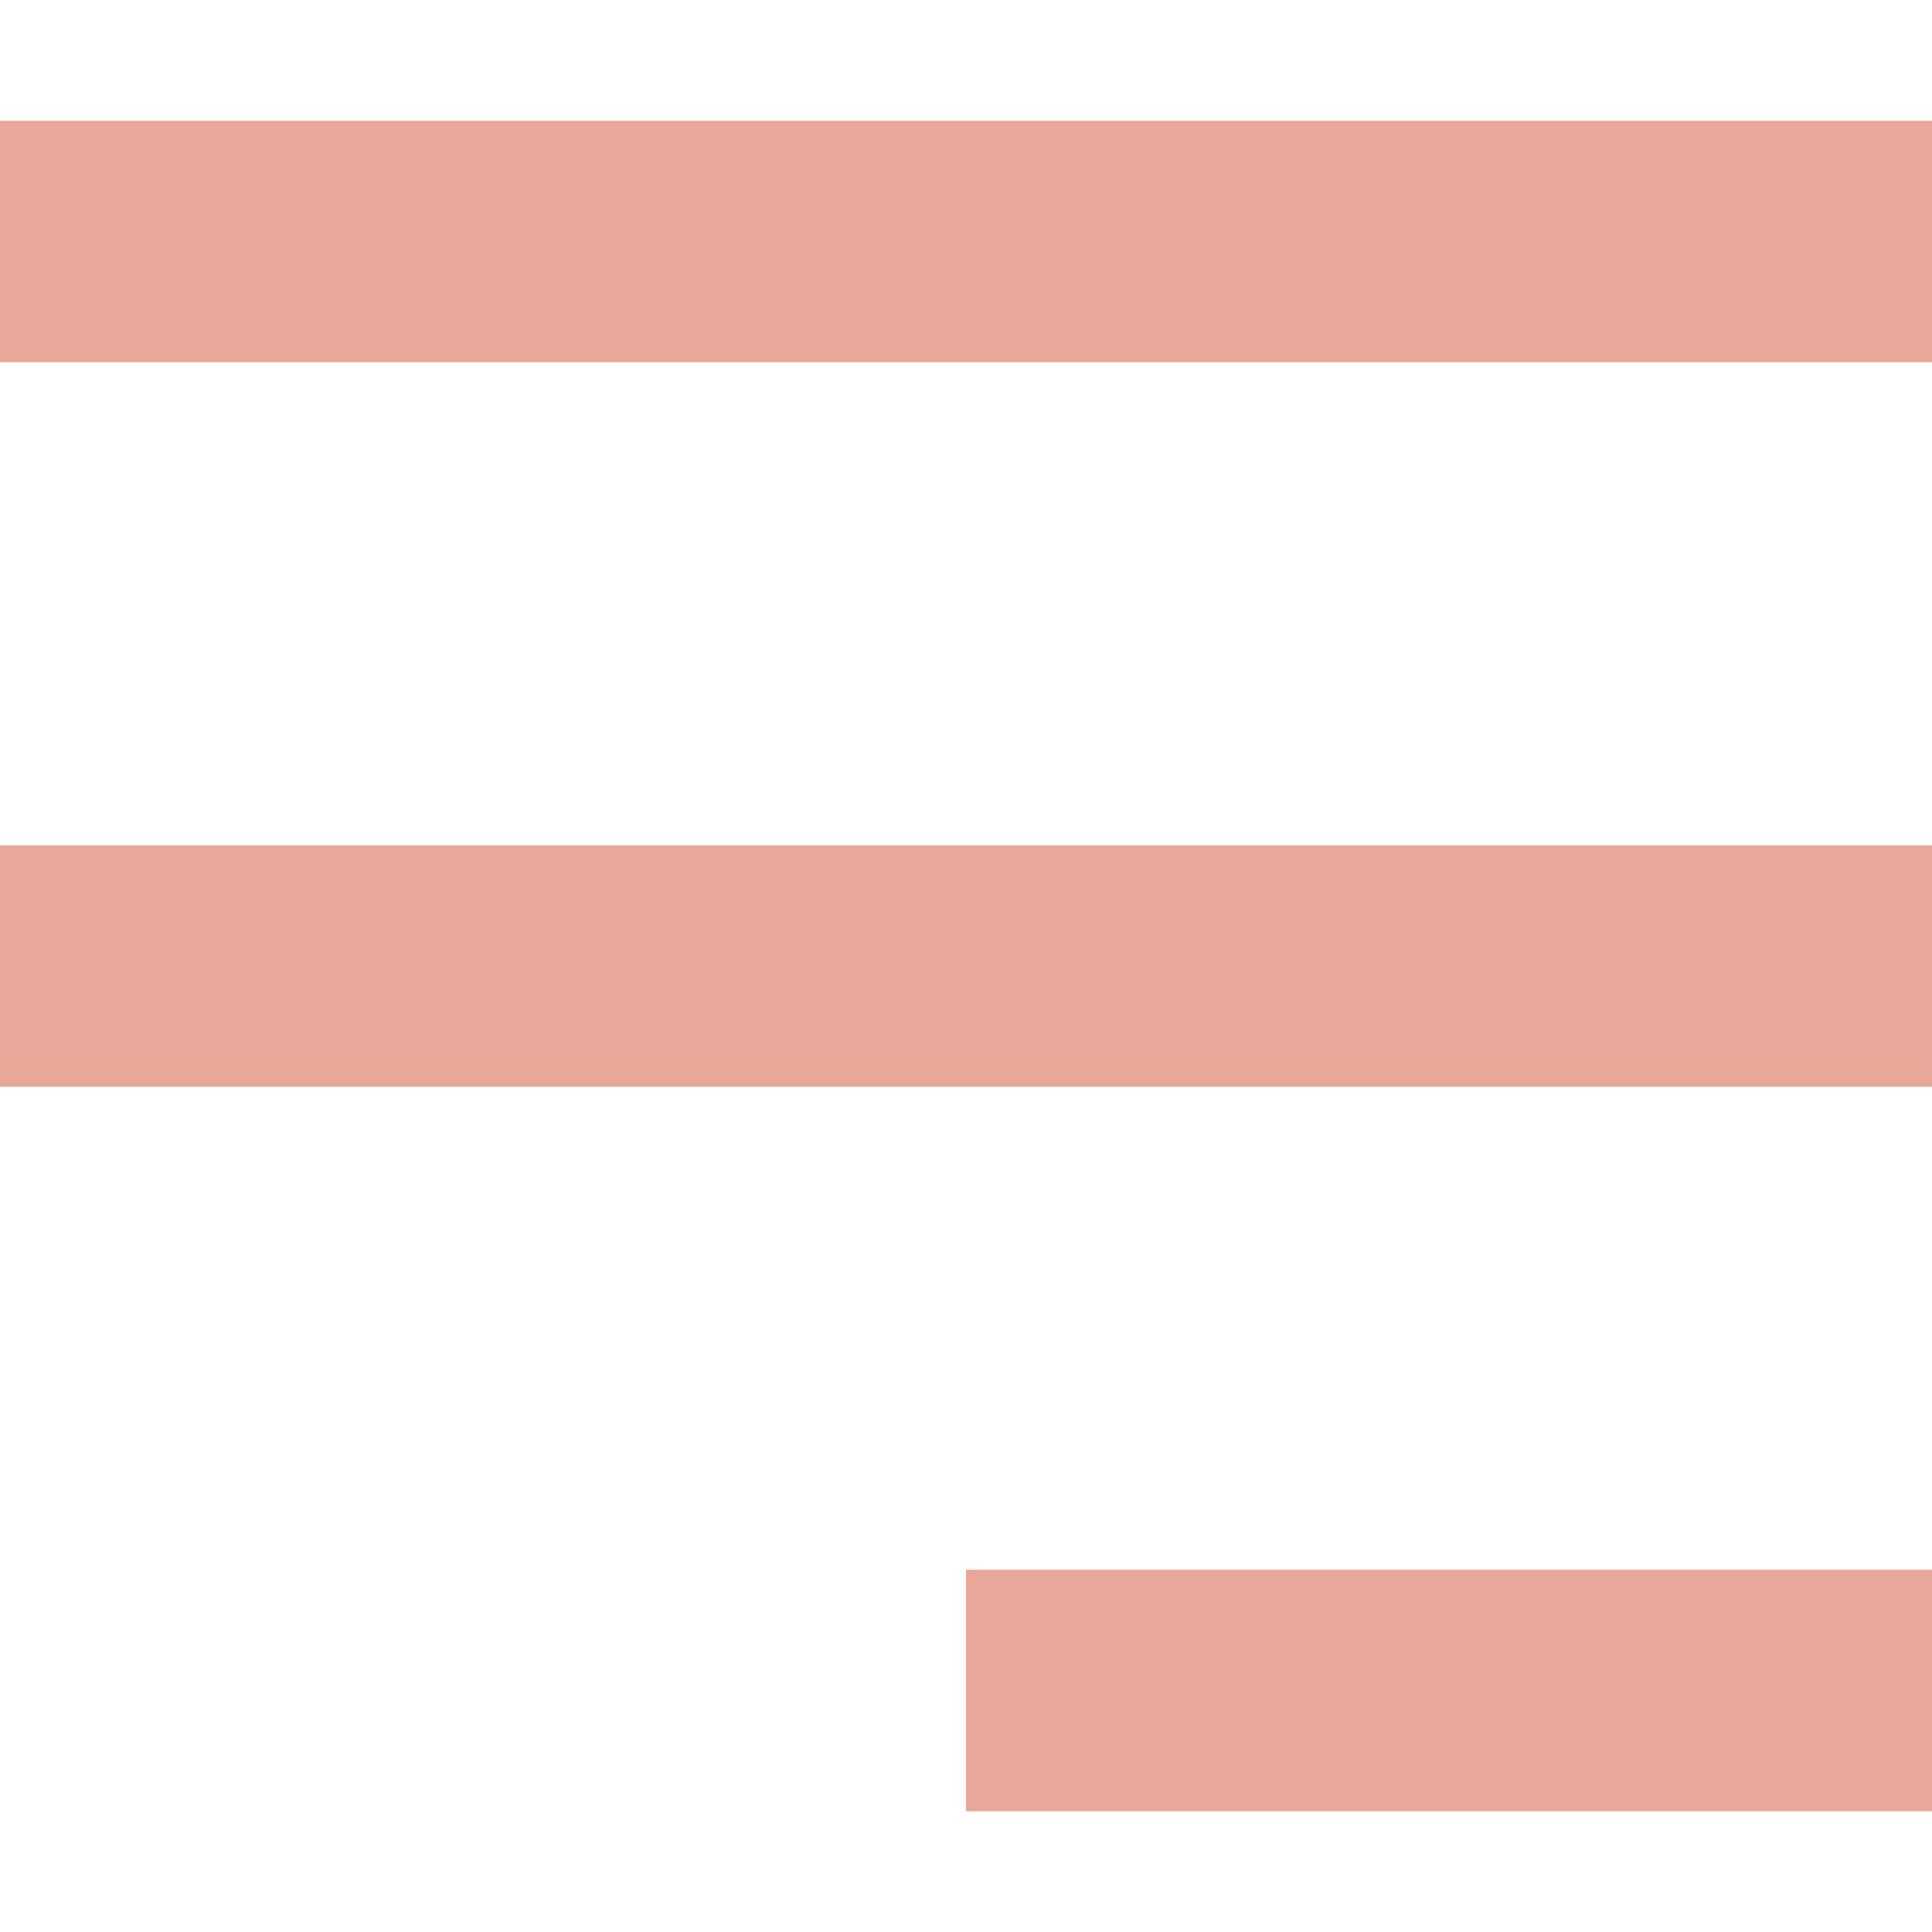 <svg xmlns="http://www.w3.org/2000/svg" width="16" height="16" viewBox="0 0 16 16">
  <g id="Menu" transform="translate(-35 -37)">
    <rect id="Rectangle_175" data-name="Rectangle 175" width="16" height="16" transform="translate(35 37)" fill="none"/>
    <path id="Union_4" data-name="Union 4" d="M8,14V12h8v2ZM0,8V6H16V8ZM0,2V0H16V2Z" transform="translate(35 38)" fill="#e8a798"/>
  </g>
</svg>

